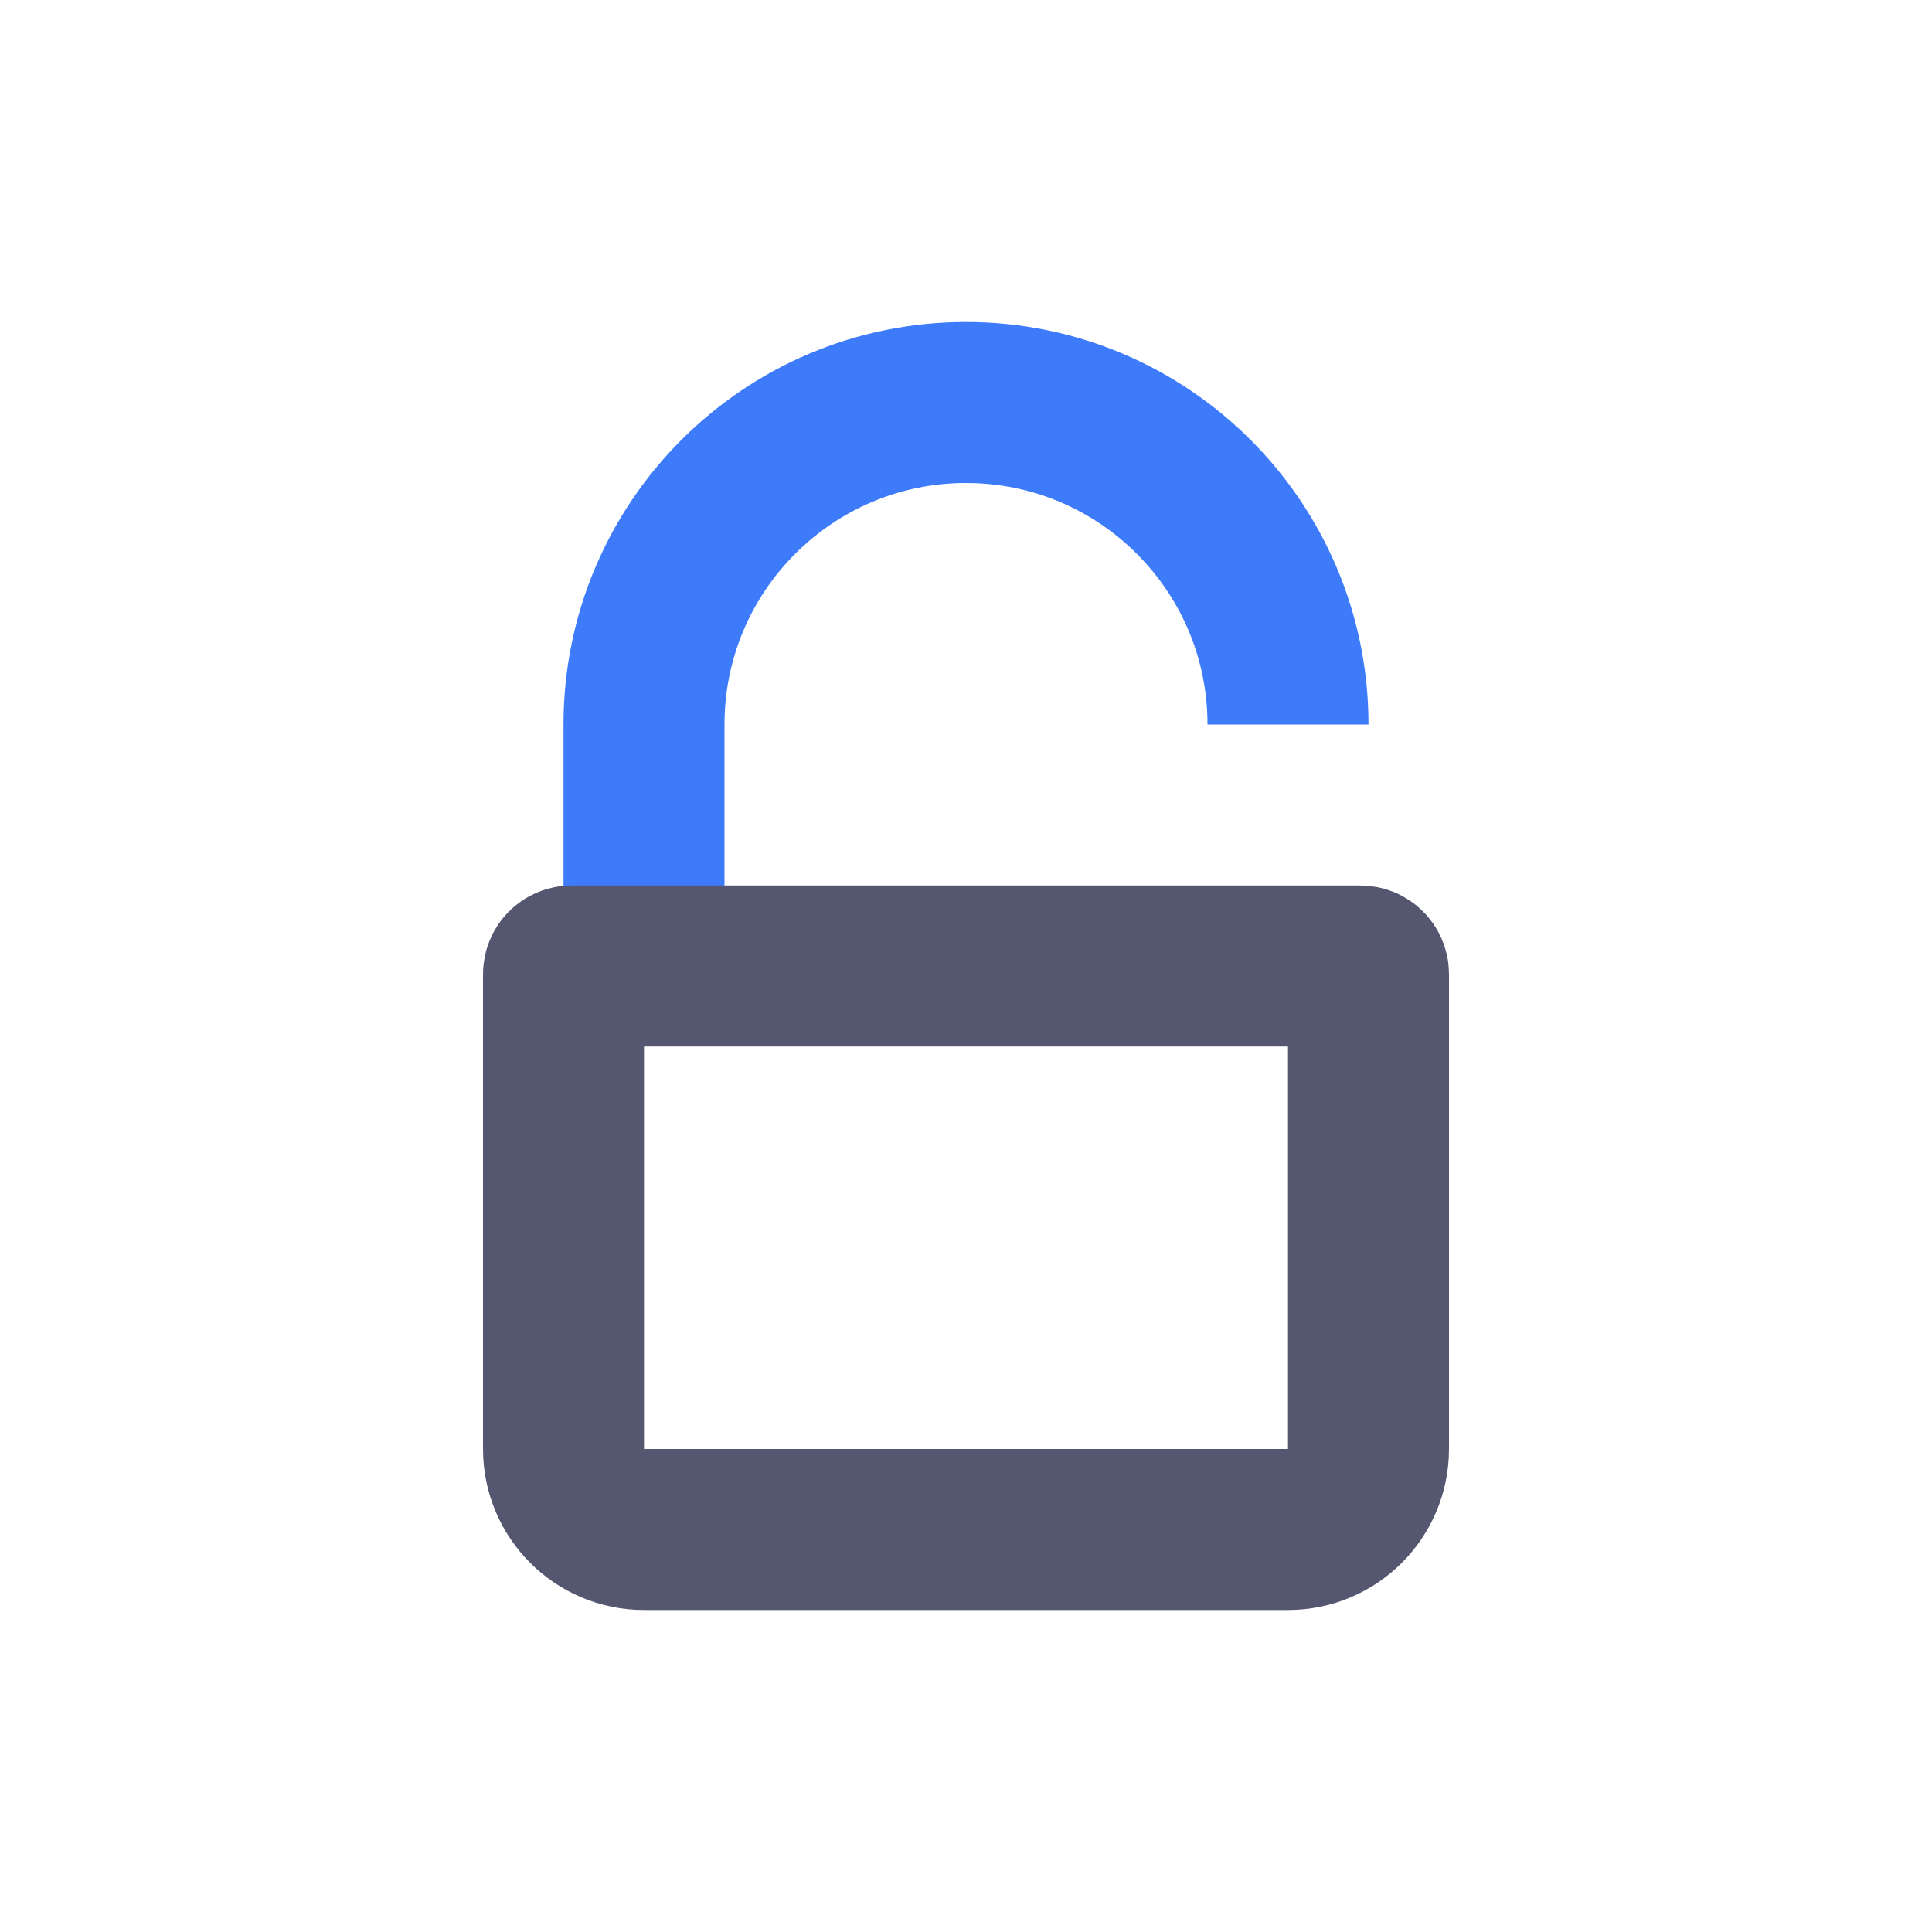 <svg width="24" height="24" viewBox="0 0 24 24" fill="none" xmlns="http://www.w3.org/2000/svg">
<path d="M8 12V9C8 6.791 9.791 5 12 5V5C14.209 5 16 6.791 16 9V9" stroke="#3E7BFA" stroke-width="2"/>
<path d="M8 12H16H16.9C16.955 12 17 12.045 17 12.1V18C17 18.552 16.552 19 16 19H8C7.448 19 7 18.552 7 18V12.1C7 12.045 7.045 12 7.1 12H8Z" stroke="#555770" stroke-width="2"/>
</svg>
